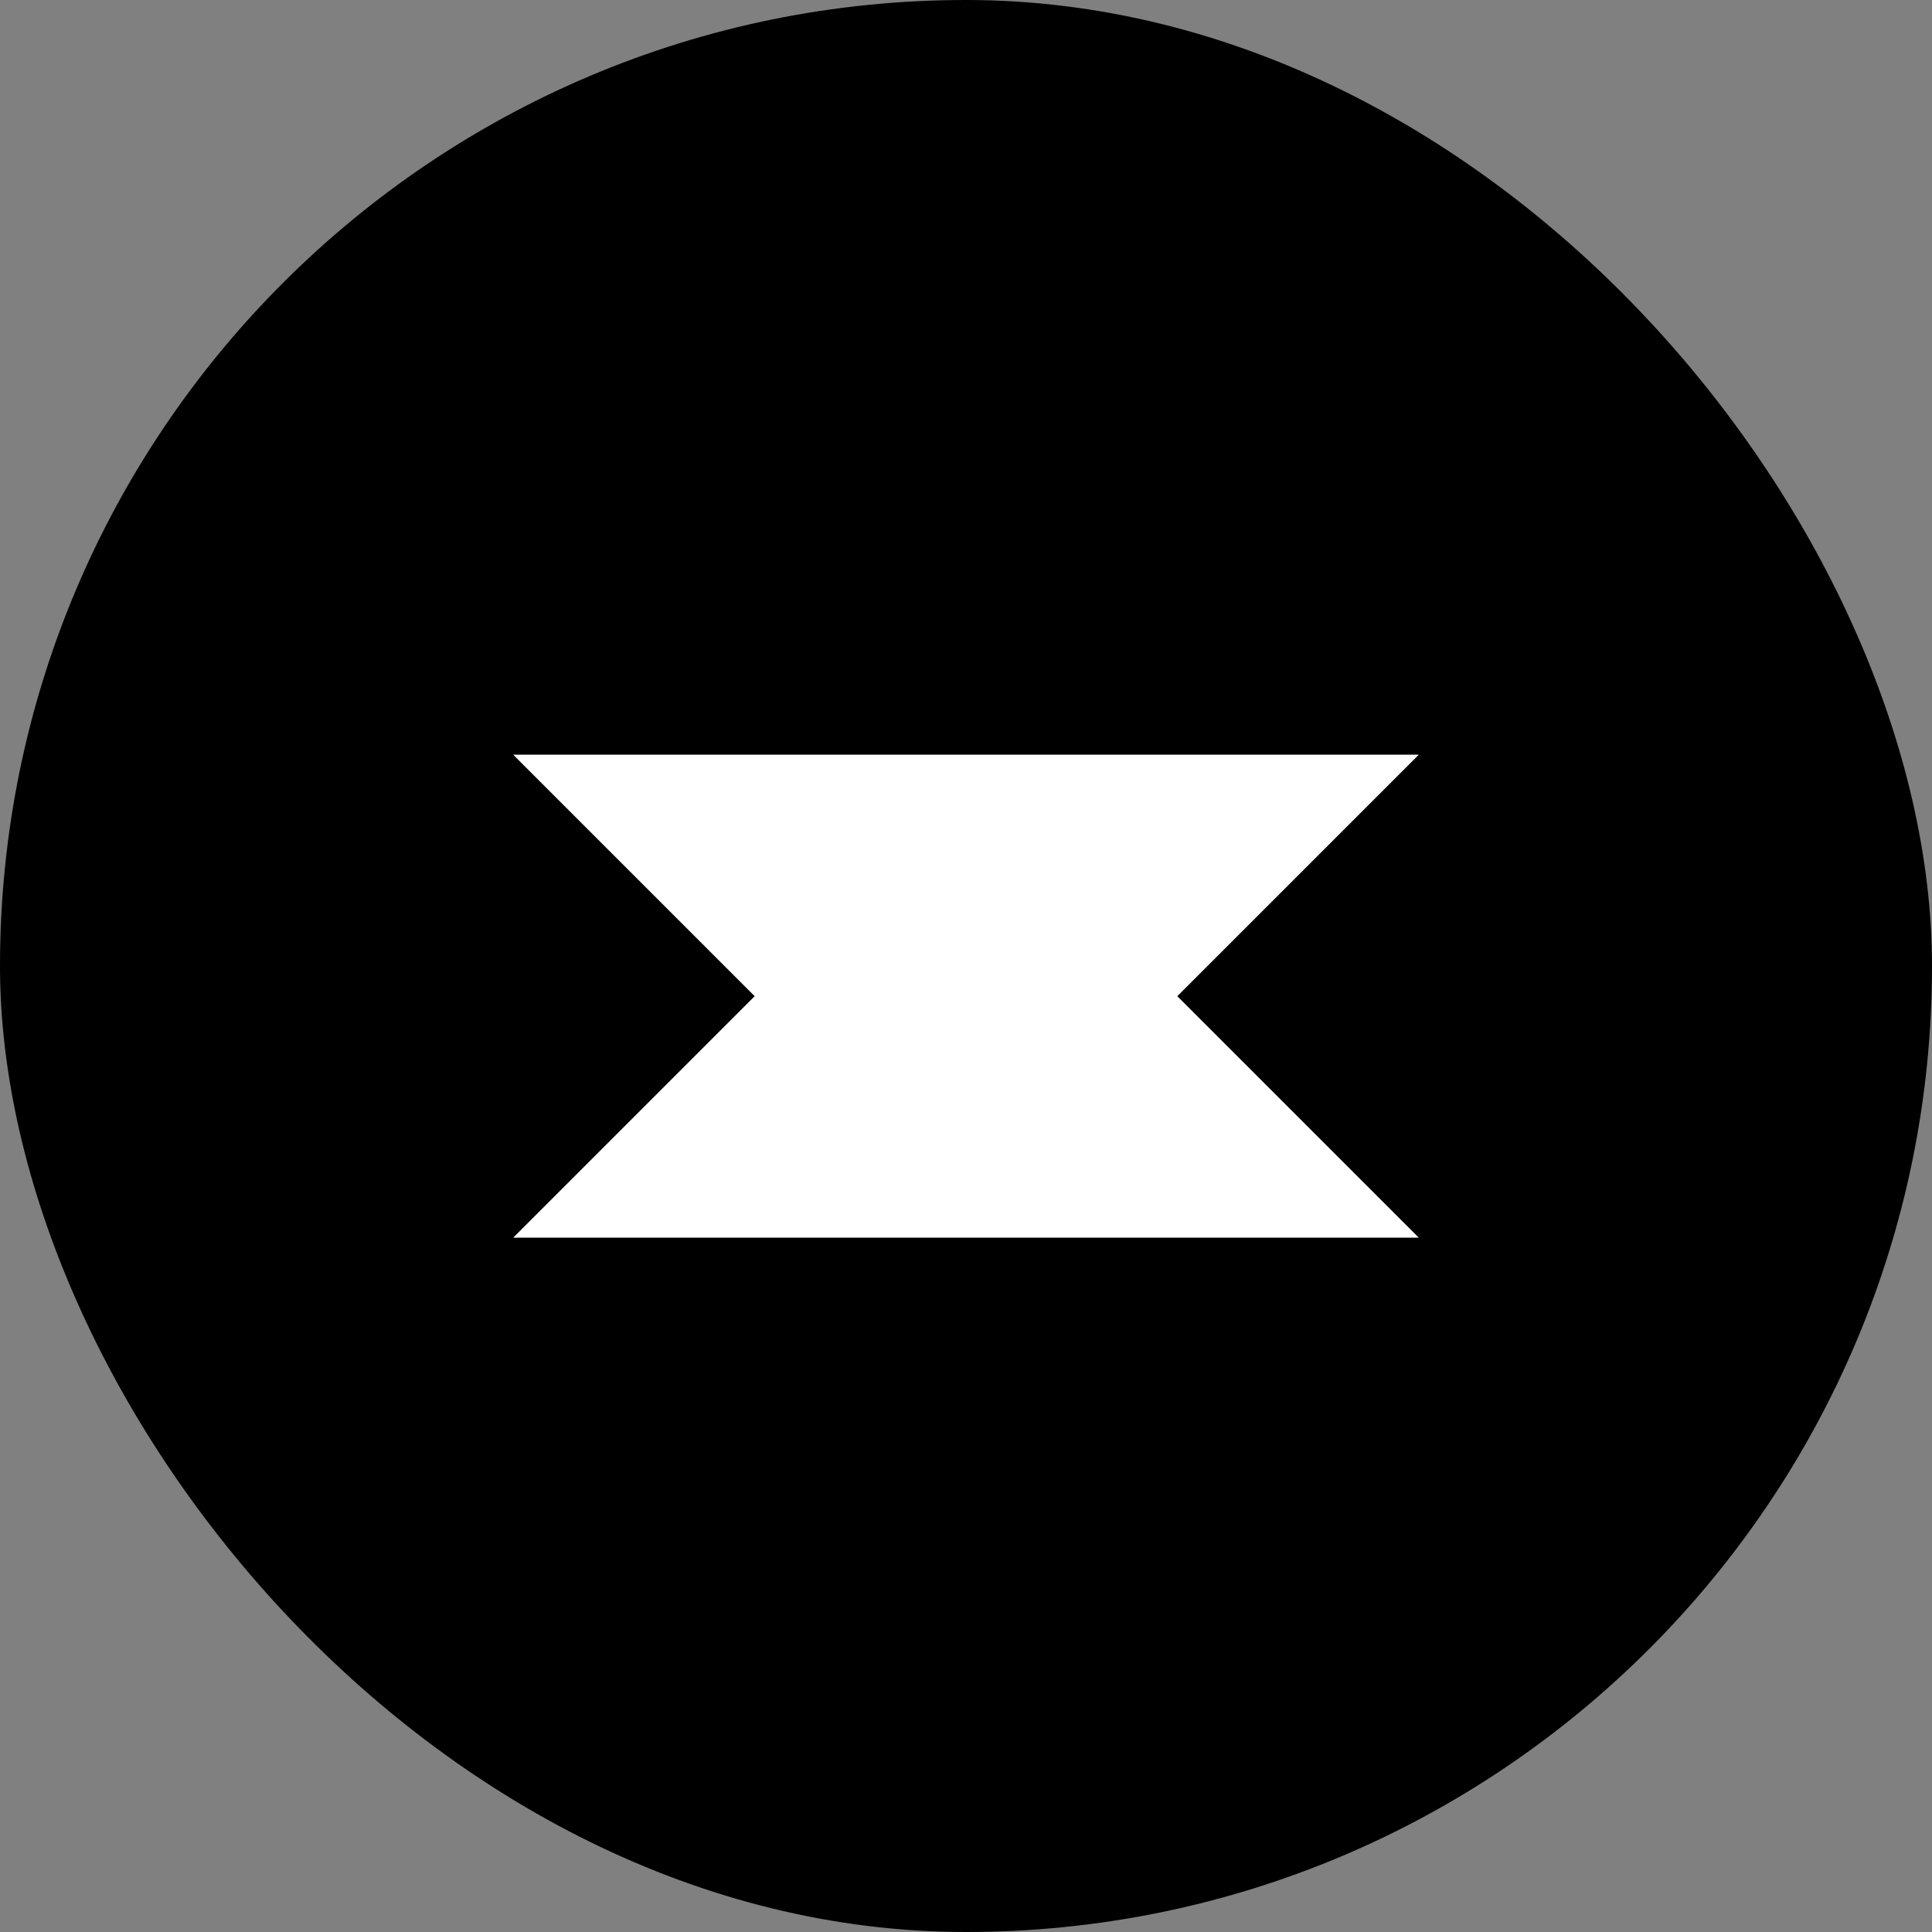 <svg width="32" height="32" viewBox="0 0 32 32" fill="none" xmlns="http://www.w3.org/2000/svg">
  <rect x="0" y="0" width="32" height="32" fill="#808080" stroke="none"/>
  <rect width="32" height="32" rx="16" fill="url(#sol-gradient)"/>
  <path d="M8.5 20.5L12.5 16.5L8.5 12.5H23.5L19.5 16.5L23.5 20.5H8.5Z" fill="white"/>
  <defs>
    <linearGradient id="sol-gradient" x1="16" y1="0" x2="16" y2="32" gradientUnits="userSpaceOnUse">
      <stop stopColor="#9945FF"/>
      <stop offset="1" stopColor="#14F195"/>
    </linearGradient>
  </defs>
</svg> 